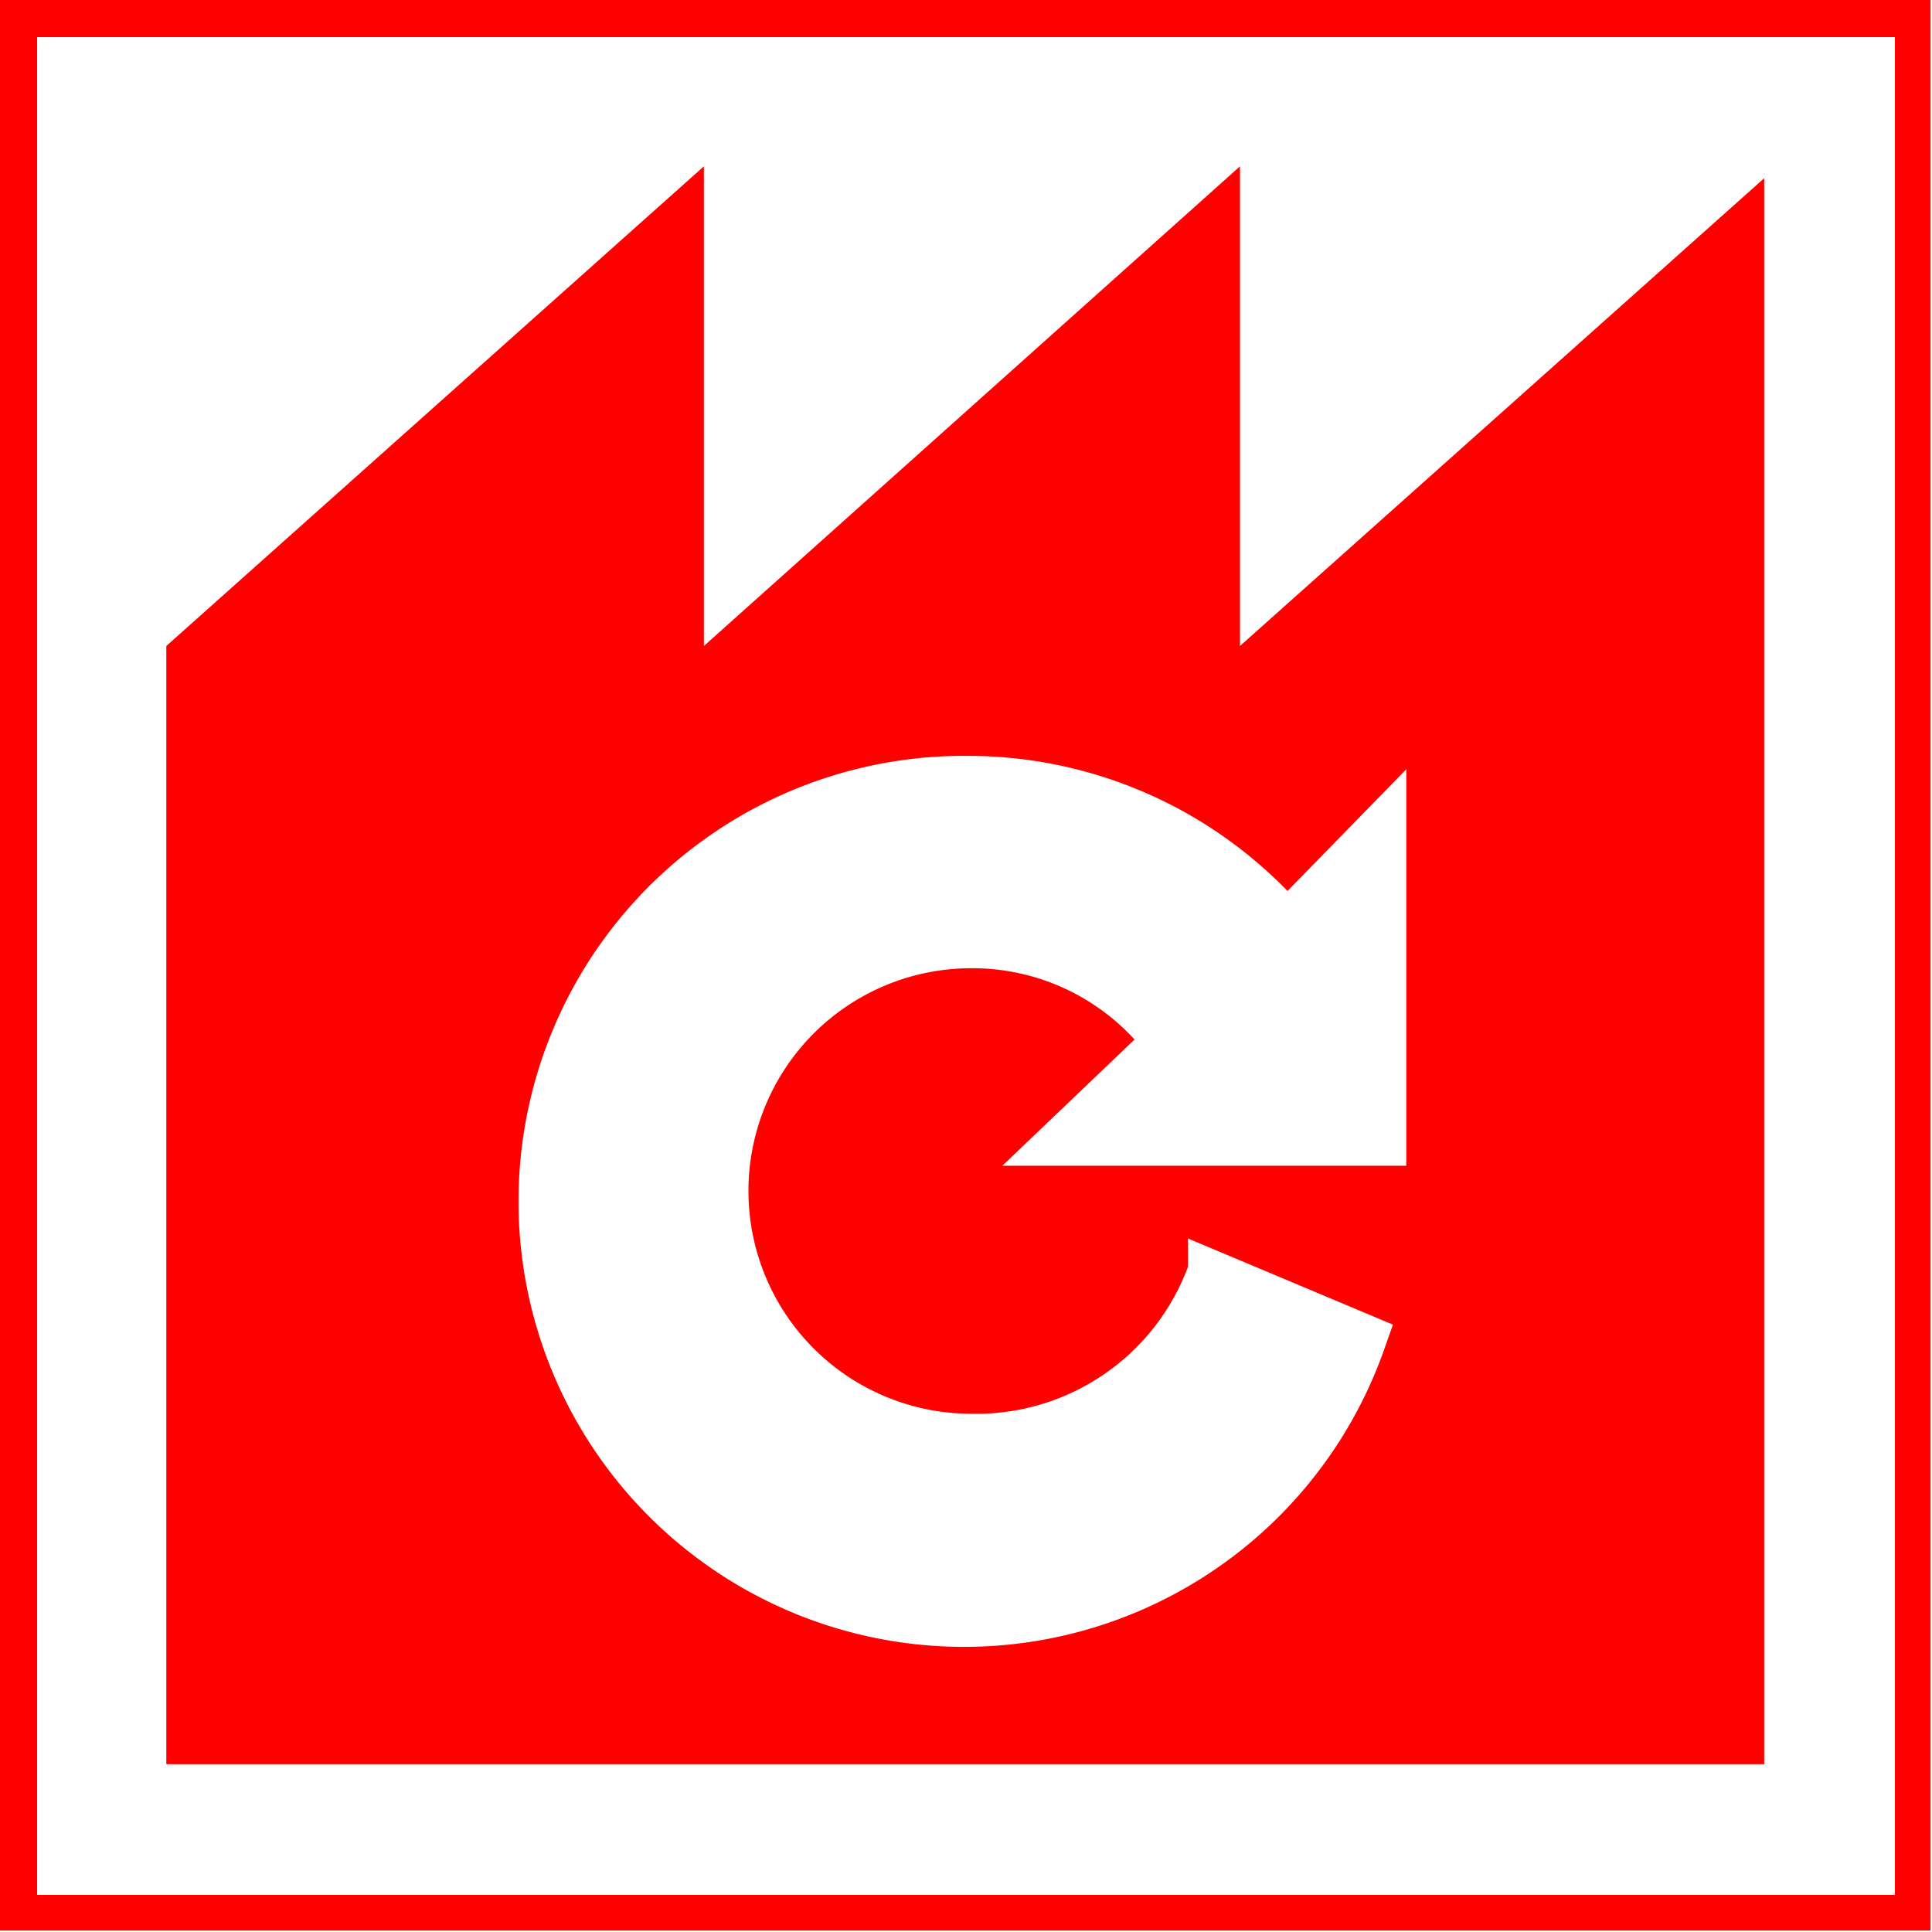<svg id="Ebene_1" data-name="Ebene 1" xmlns="http://www.w3.org/2000/svg" viewBox="0 0 13.01 13.01"><title>190424 ARP RP Pikto</title><rect fill="#fff" width="13.01" height="13.01"/><path fill="red" d="M13,13H0V0H13ZM.25,12.76H12.76V.25H.25Z"/><path fill="red" class="cls-2" d="M8.35,4.35V1.12L4.74,4.35V1.12L1.12,4.35v7.53H11.88V1.2Zm1.12,3.5H6.75L7.64,7a1.48,1.48,0,0,0-1.1-.48,1.5,1.5,0,1,0,0,3A1.52,1.52,0,0,0,8,8.53L8,8.34l1.38.58-.06.17a3,3,0,1,1-2.81-4A3,3,0,0,1,8.67,6l.8-.82Z"/></svg>
